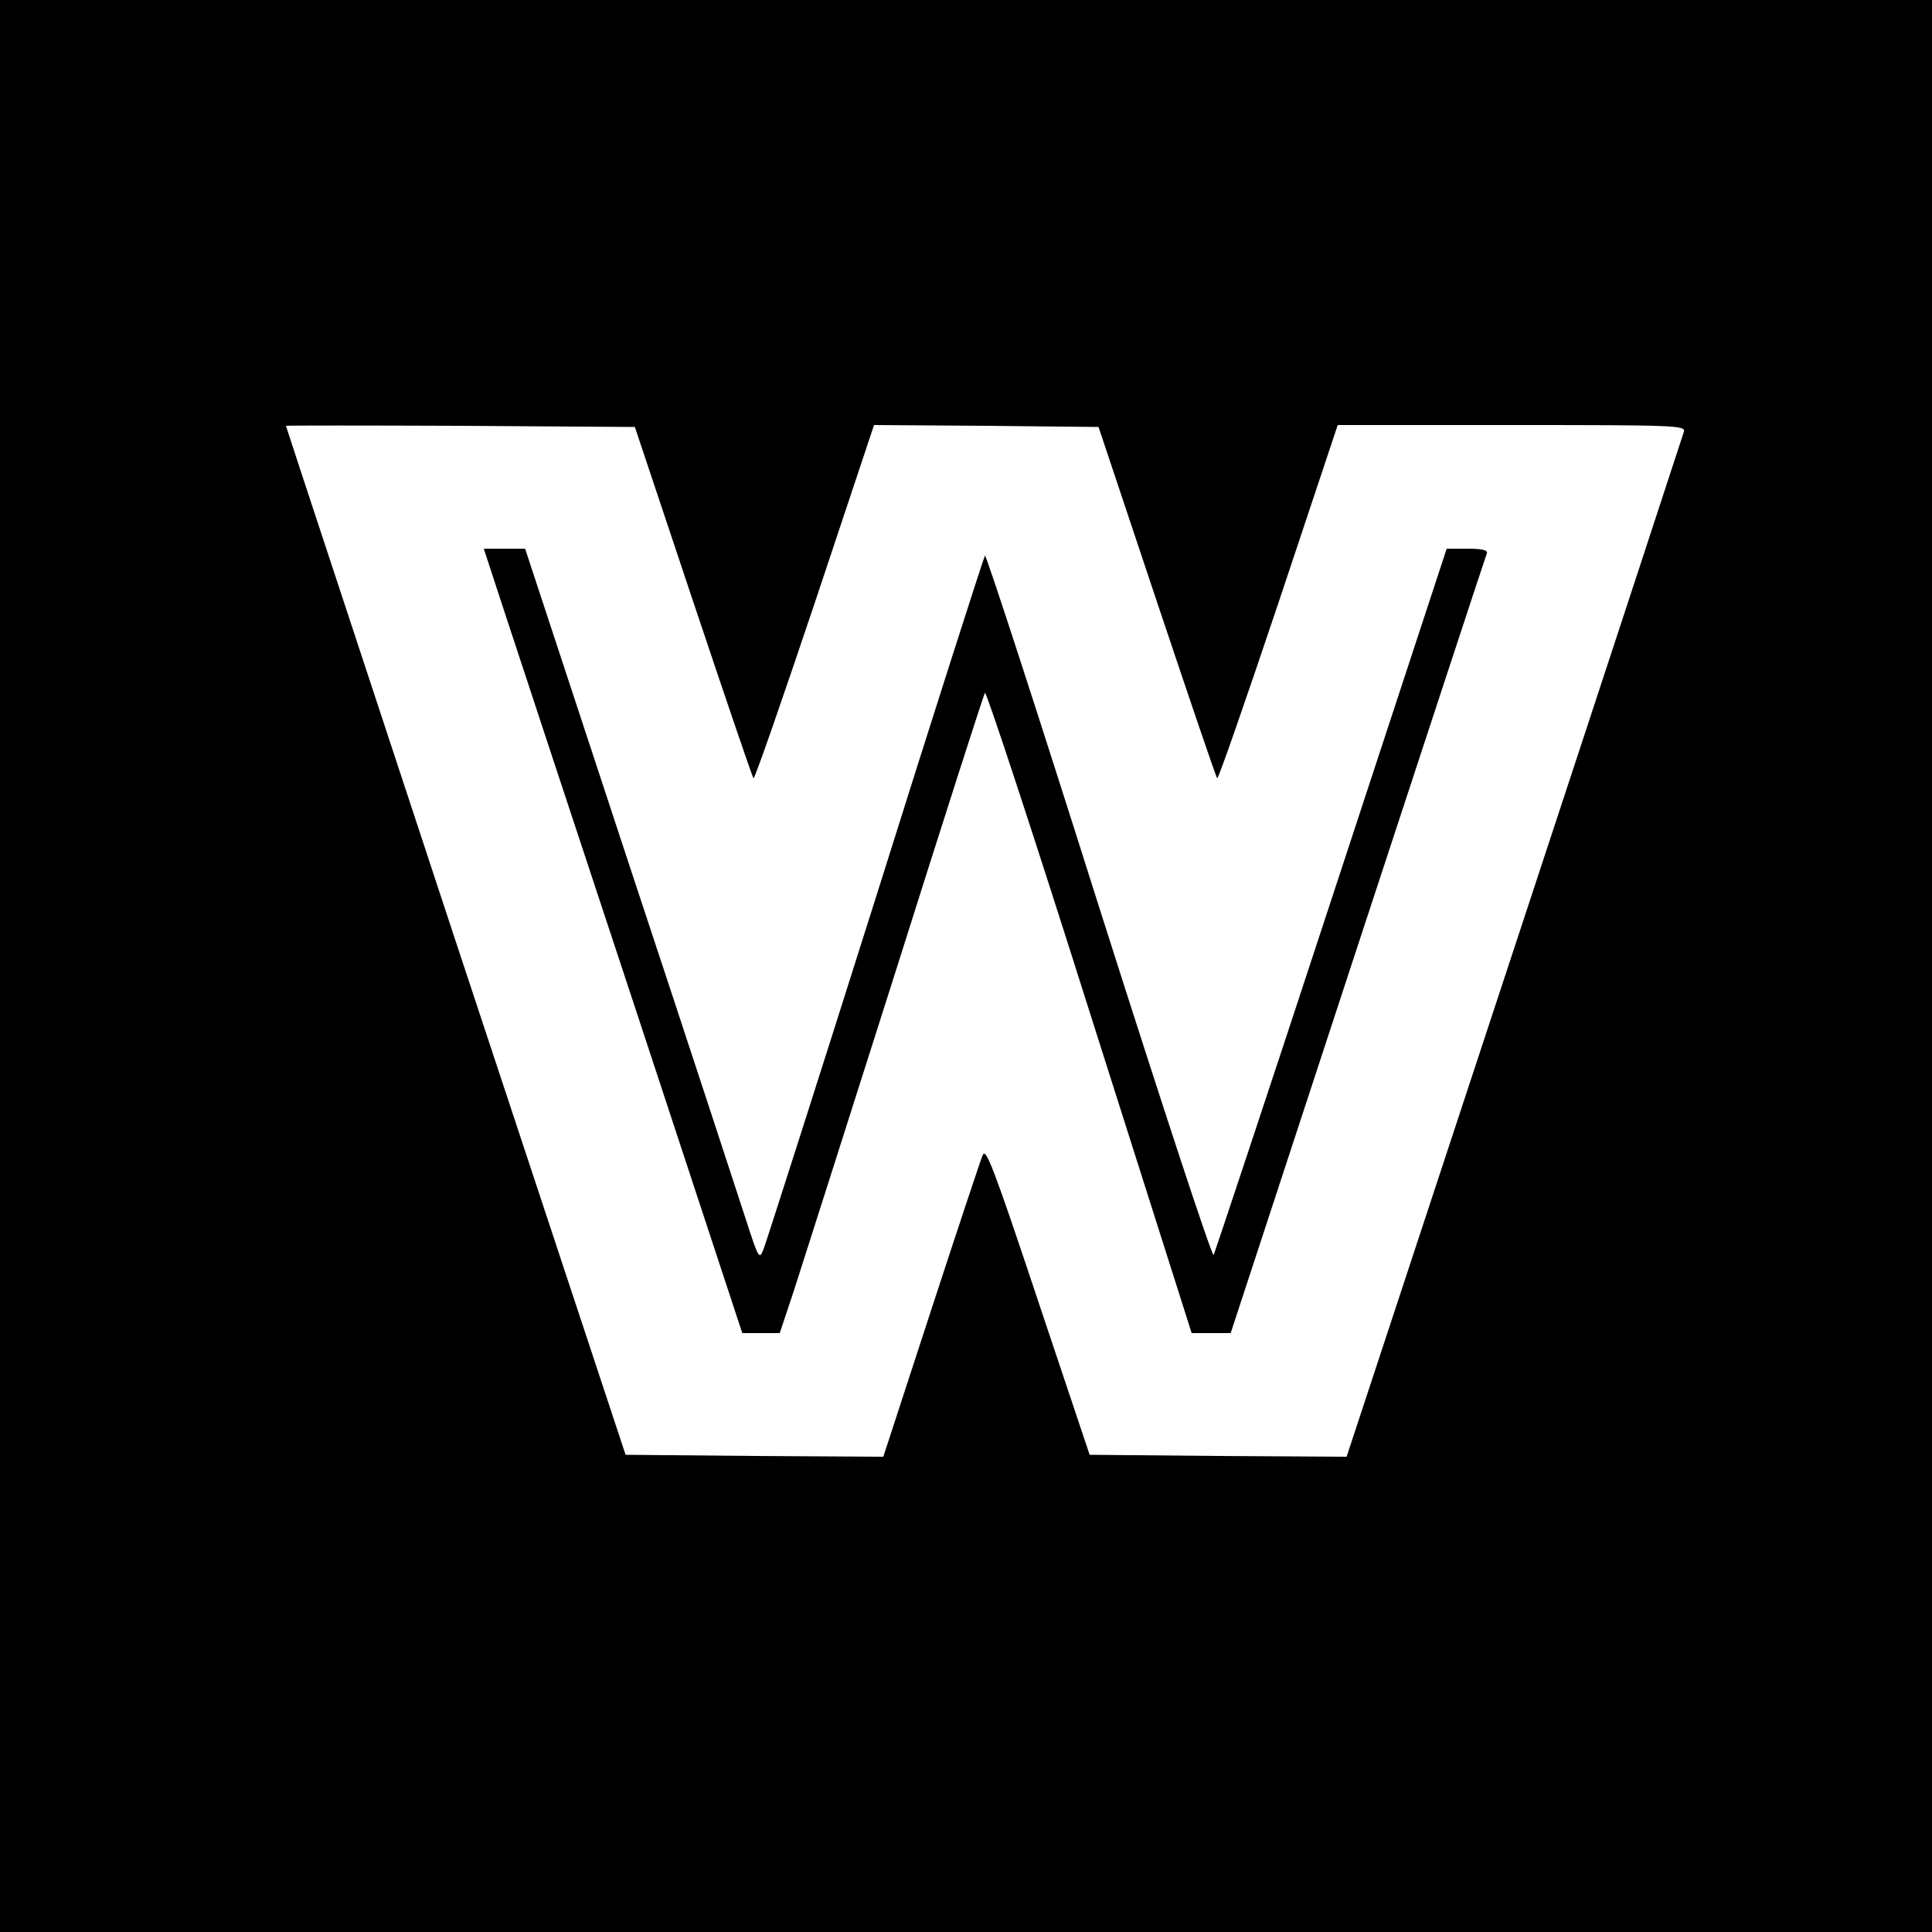 <?xml version="1.0" standalone="no"?>
<!DOCTYPE svg PUBLIC "-//W3C//DTD SVG 20010904//EN"
 "http://www.w3.org/TR/2001/REC-SVG-20010904/DTD/svg10.dtd">
<svg version="1.0" xmlns="http://www.w3.org/2000/svg"
 width="500pt" height="500pt" viewBox="0 0 500 500"
 preserveAspectRatio="xMidYMid meet">
<g transform="translate(0,500) scale(0.1,-0.1)"
fill="#000000" stroke="none">
<path d="M0 2500 l0 -2500 2500 0 2500 0 0 2500 0 2500 -2500 0 -2500 0 0
-2500z m1794 943 c83 -248 153 -454 156 -457 3 -3 74 202 159 455 l153 459
291 -2 290 -3 151 -452 c83 -248 153 -454 156 -457 3 -3 74 202 159 455 l153
459 450 0 c424 0 450 -1 446 -17 -3 -10 -200 -611 -439 -1336 l-434 -1317
-333 2 -332 3 -134 400 c-115 345 -135 397 -143 375 -6 -14 -66 -195 -134
-403 l-123 -377 -334 2 -333 3 -440 1330 c-241 732 -439 1331 -439 1333 0 1
203 1 452 0 l451 -3 151 -452z"/>
<path d="M1310 3403 c32 -98 183 -555 335 -1015 l276 -838 49 0 48 0 36 108
c19 59 137 429 262 822 124 393 229 720 233 727 3 6 125 -364 270 -823 l265
-834 50 0 51 0 329 1003 c181 551 331 1008 334 1015 3 8 -11 12 -50 12 l-54 0
-298 -907 c-164 -500 -302 -914 -305 -921 -4 -7 -137 399 -297 902 -159 503
-292 912 -295 908 -3 -4 -131 -403 -283 -887 -153 -484 -284 -893 -290 -908
-11 -28 -13 -24 -45 75 -18 56 -154 471 -303 921 l-269 817 -54 0 -53 0 58
-177z"/>
</g>
</svg>
